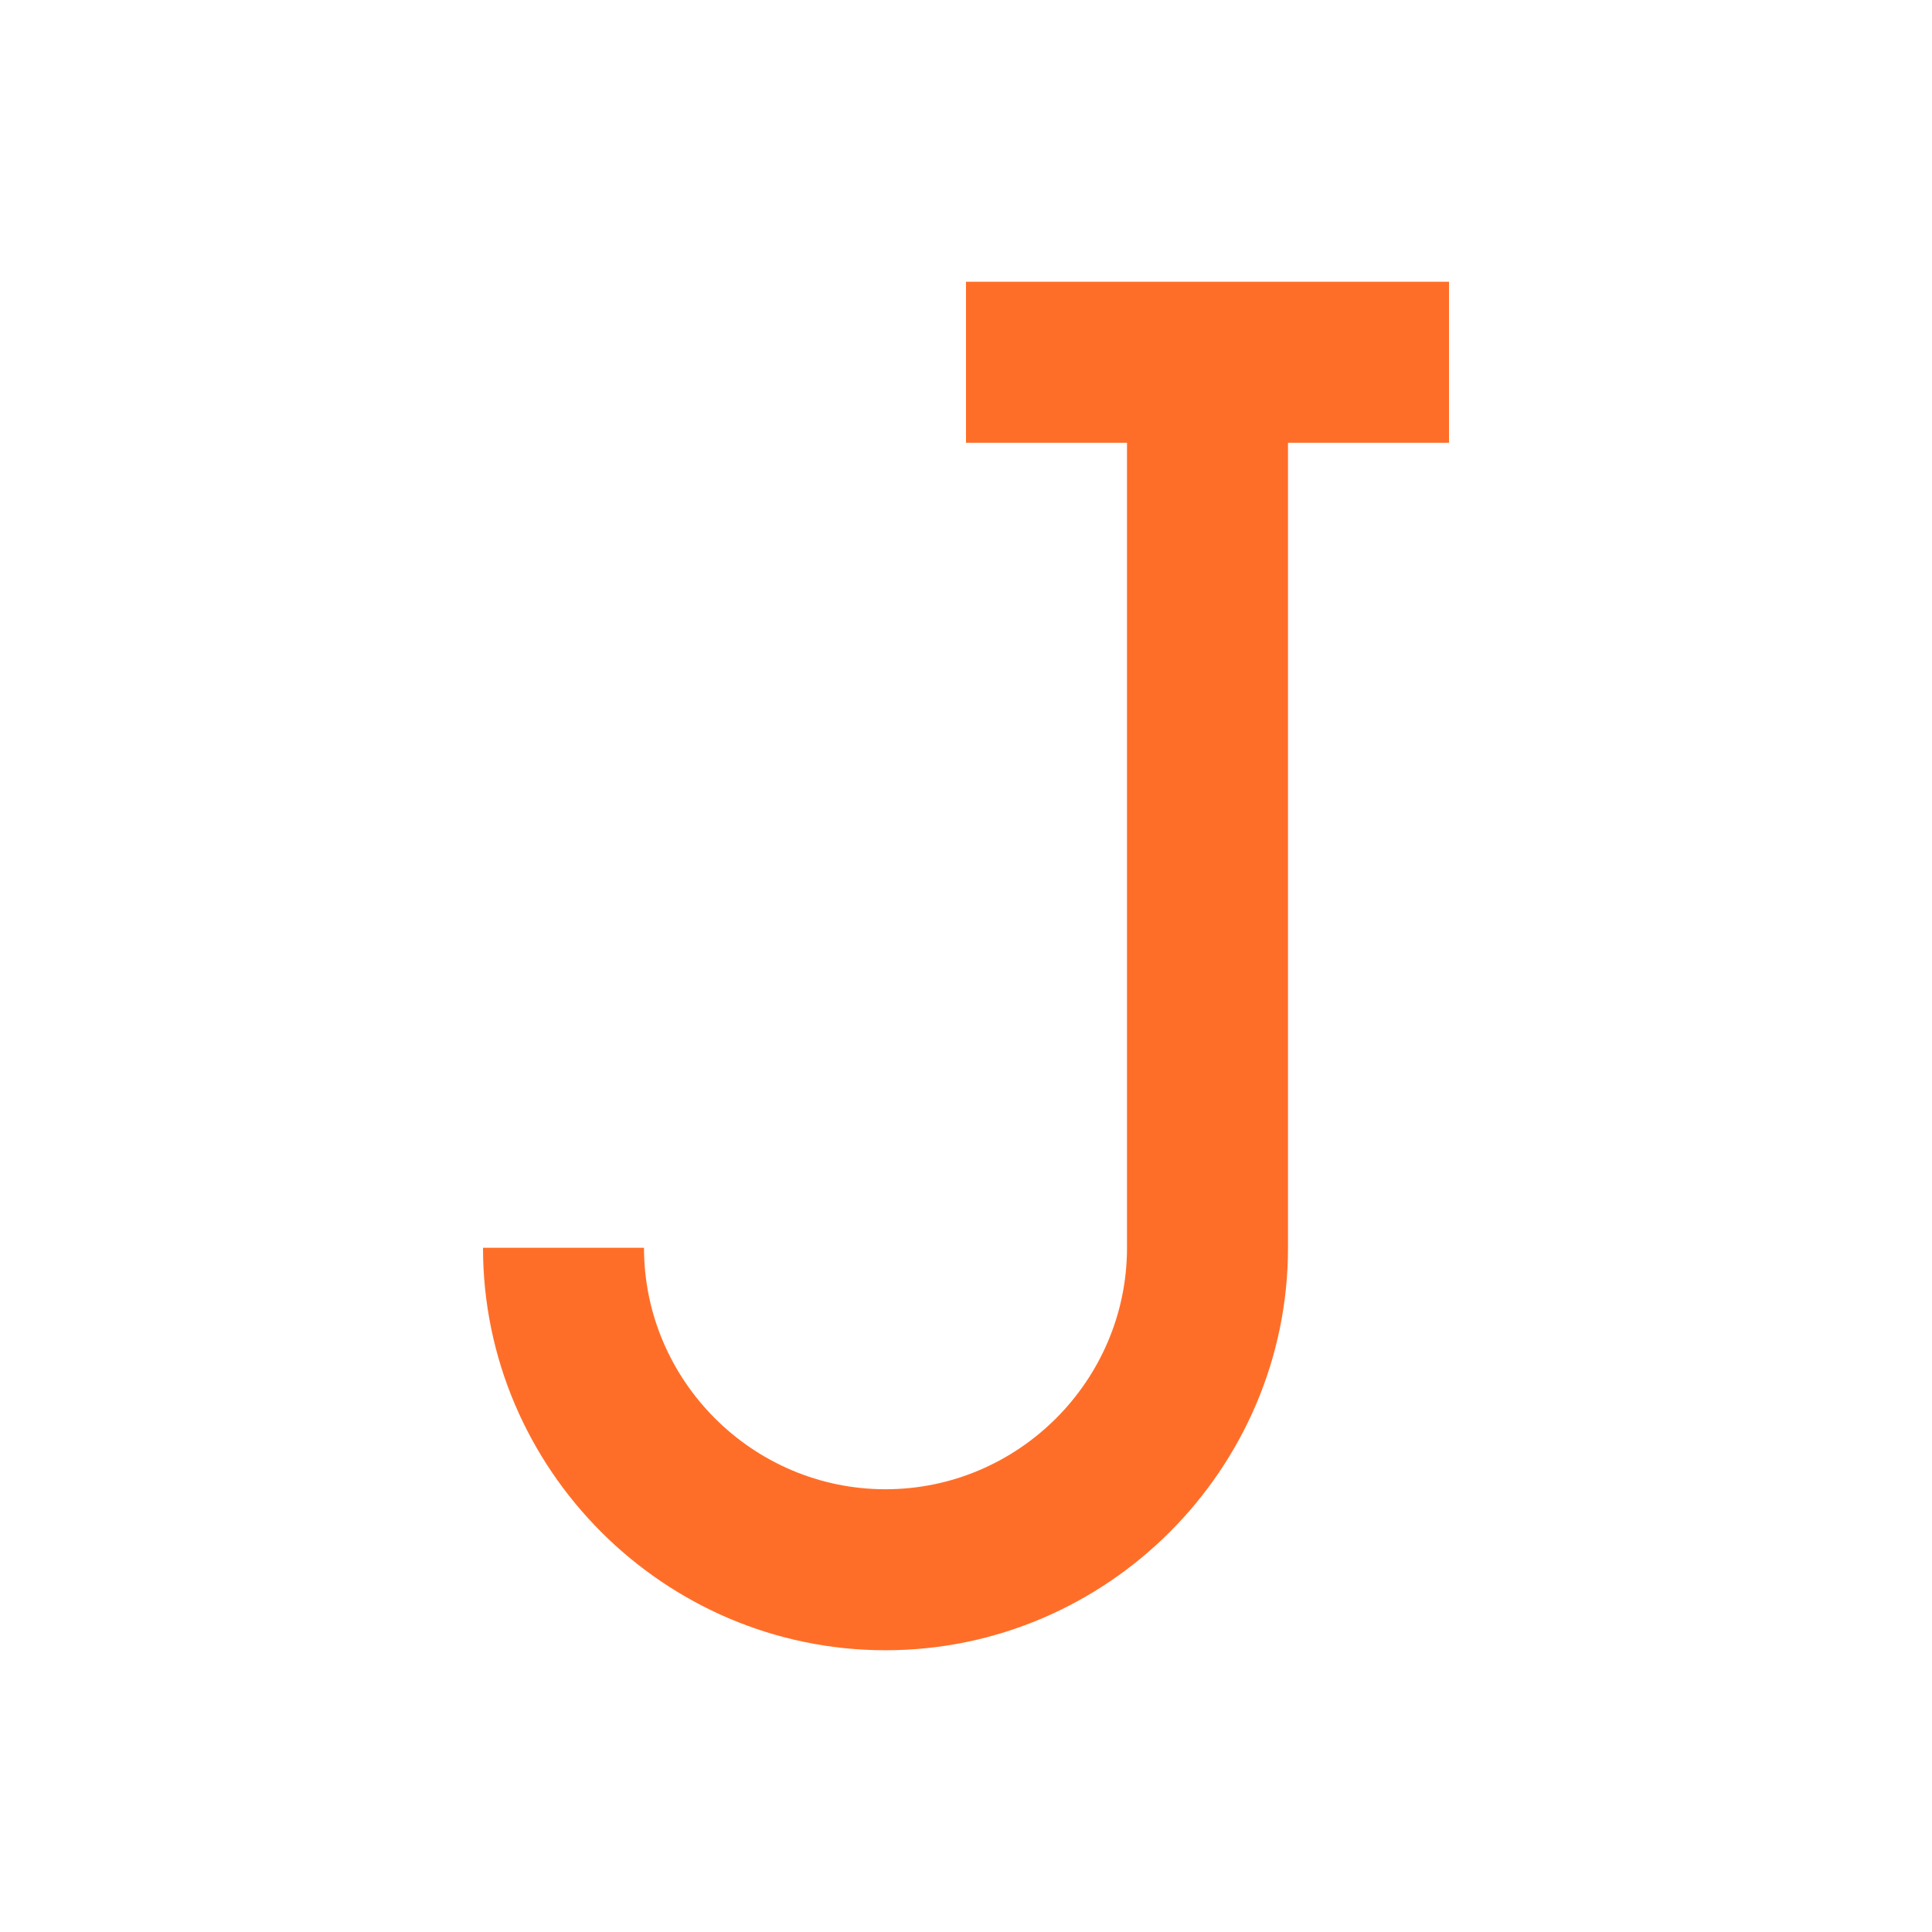 <?xml version="1.0" encoding="UTF-8"?>
<svg xmlns="http://www.w3.org/2000/svg" xmlns:xlink="http://www.w3.org/1999/xlink" width="48px" height="48px" viewBox="0 0 48 48" version="1.1">
<g id="surface31223">
<path style=" stroke:none;fill-rule:nonzero;fill:rgb(100%,43.137%,15.686%);fill-opacity:1;" d="M 22 41 C 16.5 41 12 36.5 12 31 L 16 31 C 16 34.301 18.699 37 22 37 C 25.301 37 28 34.301 28 31 L 28 9 L 32 9 L 32 31 C 32 36.5 27.5 41 22 41 Z M 22 41 "/>
<path style=" stroke:none;fill-rule:nonzero;fill:rgb(100%,43.137%,15.686%);fill-opacity:1;" d="M 24 7 L 36 7 L 36 11 L 24 11 Z M 24 7 "/>
</g>
</svg>
